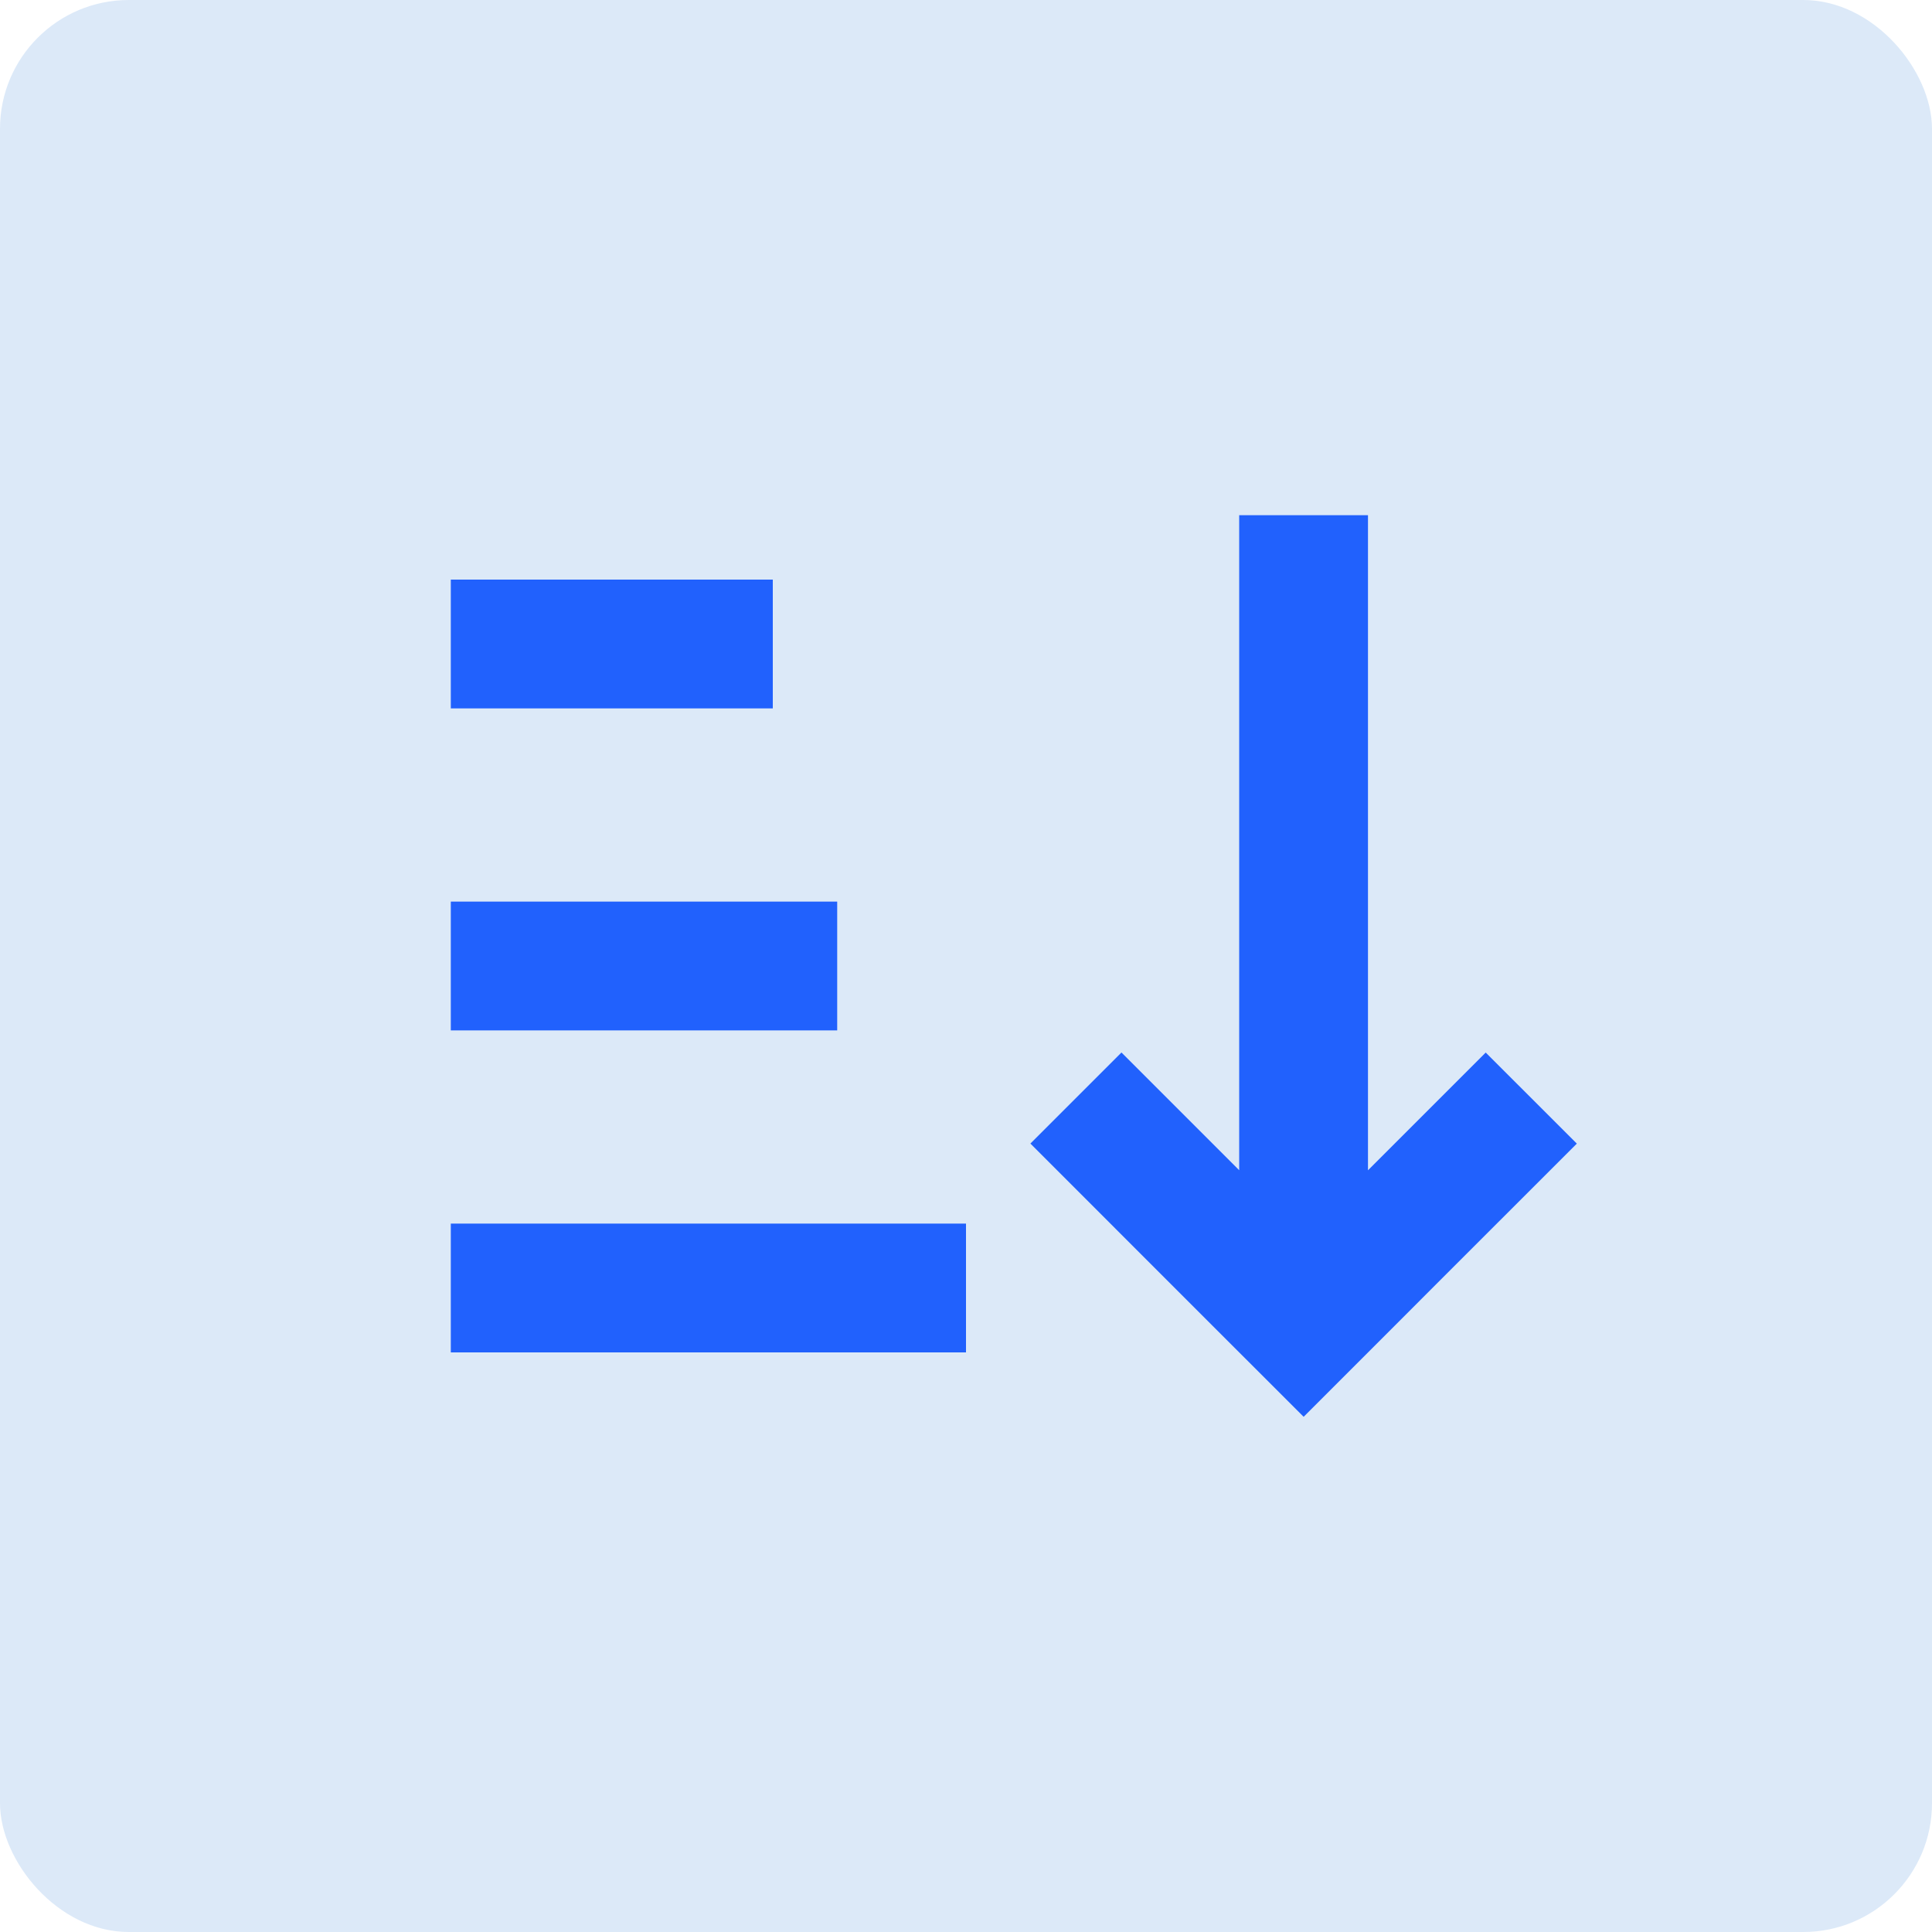 <?xml version="1.0" encoding="UTF-8"?>
<svg width="30px" height="30px" viewBox="0 0 30 30" version="1.1" xmlns="http://www.w3.org/2000/svg" xmlns:xlink="http://www.w3.org/1999/xlink">
    <!-- Generator: Sketch 52.3 (67297) - http://www.bohemiancoding.com/sketch -->
    <title>分组 2 copy 2</title>
    <desc>Created with Sketch.</desc>
    <g id="甘特图细化（11/14）" stroke="none" stroke-width="1" fill="none" fill-rule="evenodd">
        <g id="项目甘特图" transform="translate(-1148, -83)" fill-rule="nonzero">
            <g id="icon" transform="translate(1050, 83)">
                <g id="分组-2-copy-2" transform="translate(98, 0)">
                    <rect id="矩形-copy-3" fill="#DCE9F8" x="0" y="0" width="30" height="30" rx="2"></rect>
                    <path d="M21.242,18.172 L23.07,16.344 L24.485,17.758 L22.363,19.879 L21.657,20.586 L20.243,22 L18.828,20.586 L18.121,19.879 L16,17.757 L17.414,16.343 L19.242,18.171 L19.242,8 L21.242,8 L21.242,18.172 Z M15,21 L7,21 L7,19 L15,19 L15,21 Z M13,16 L7,16 L7,14 L13,14 L13,16 Z M12,11 L7,11 L7,9 L12,9 L12,11 Z" id="合并形状" fill="#2161FD"></path>
                </g>
            </g>
        </g>
    </g>
</svg>